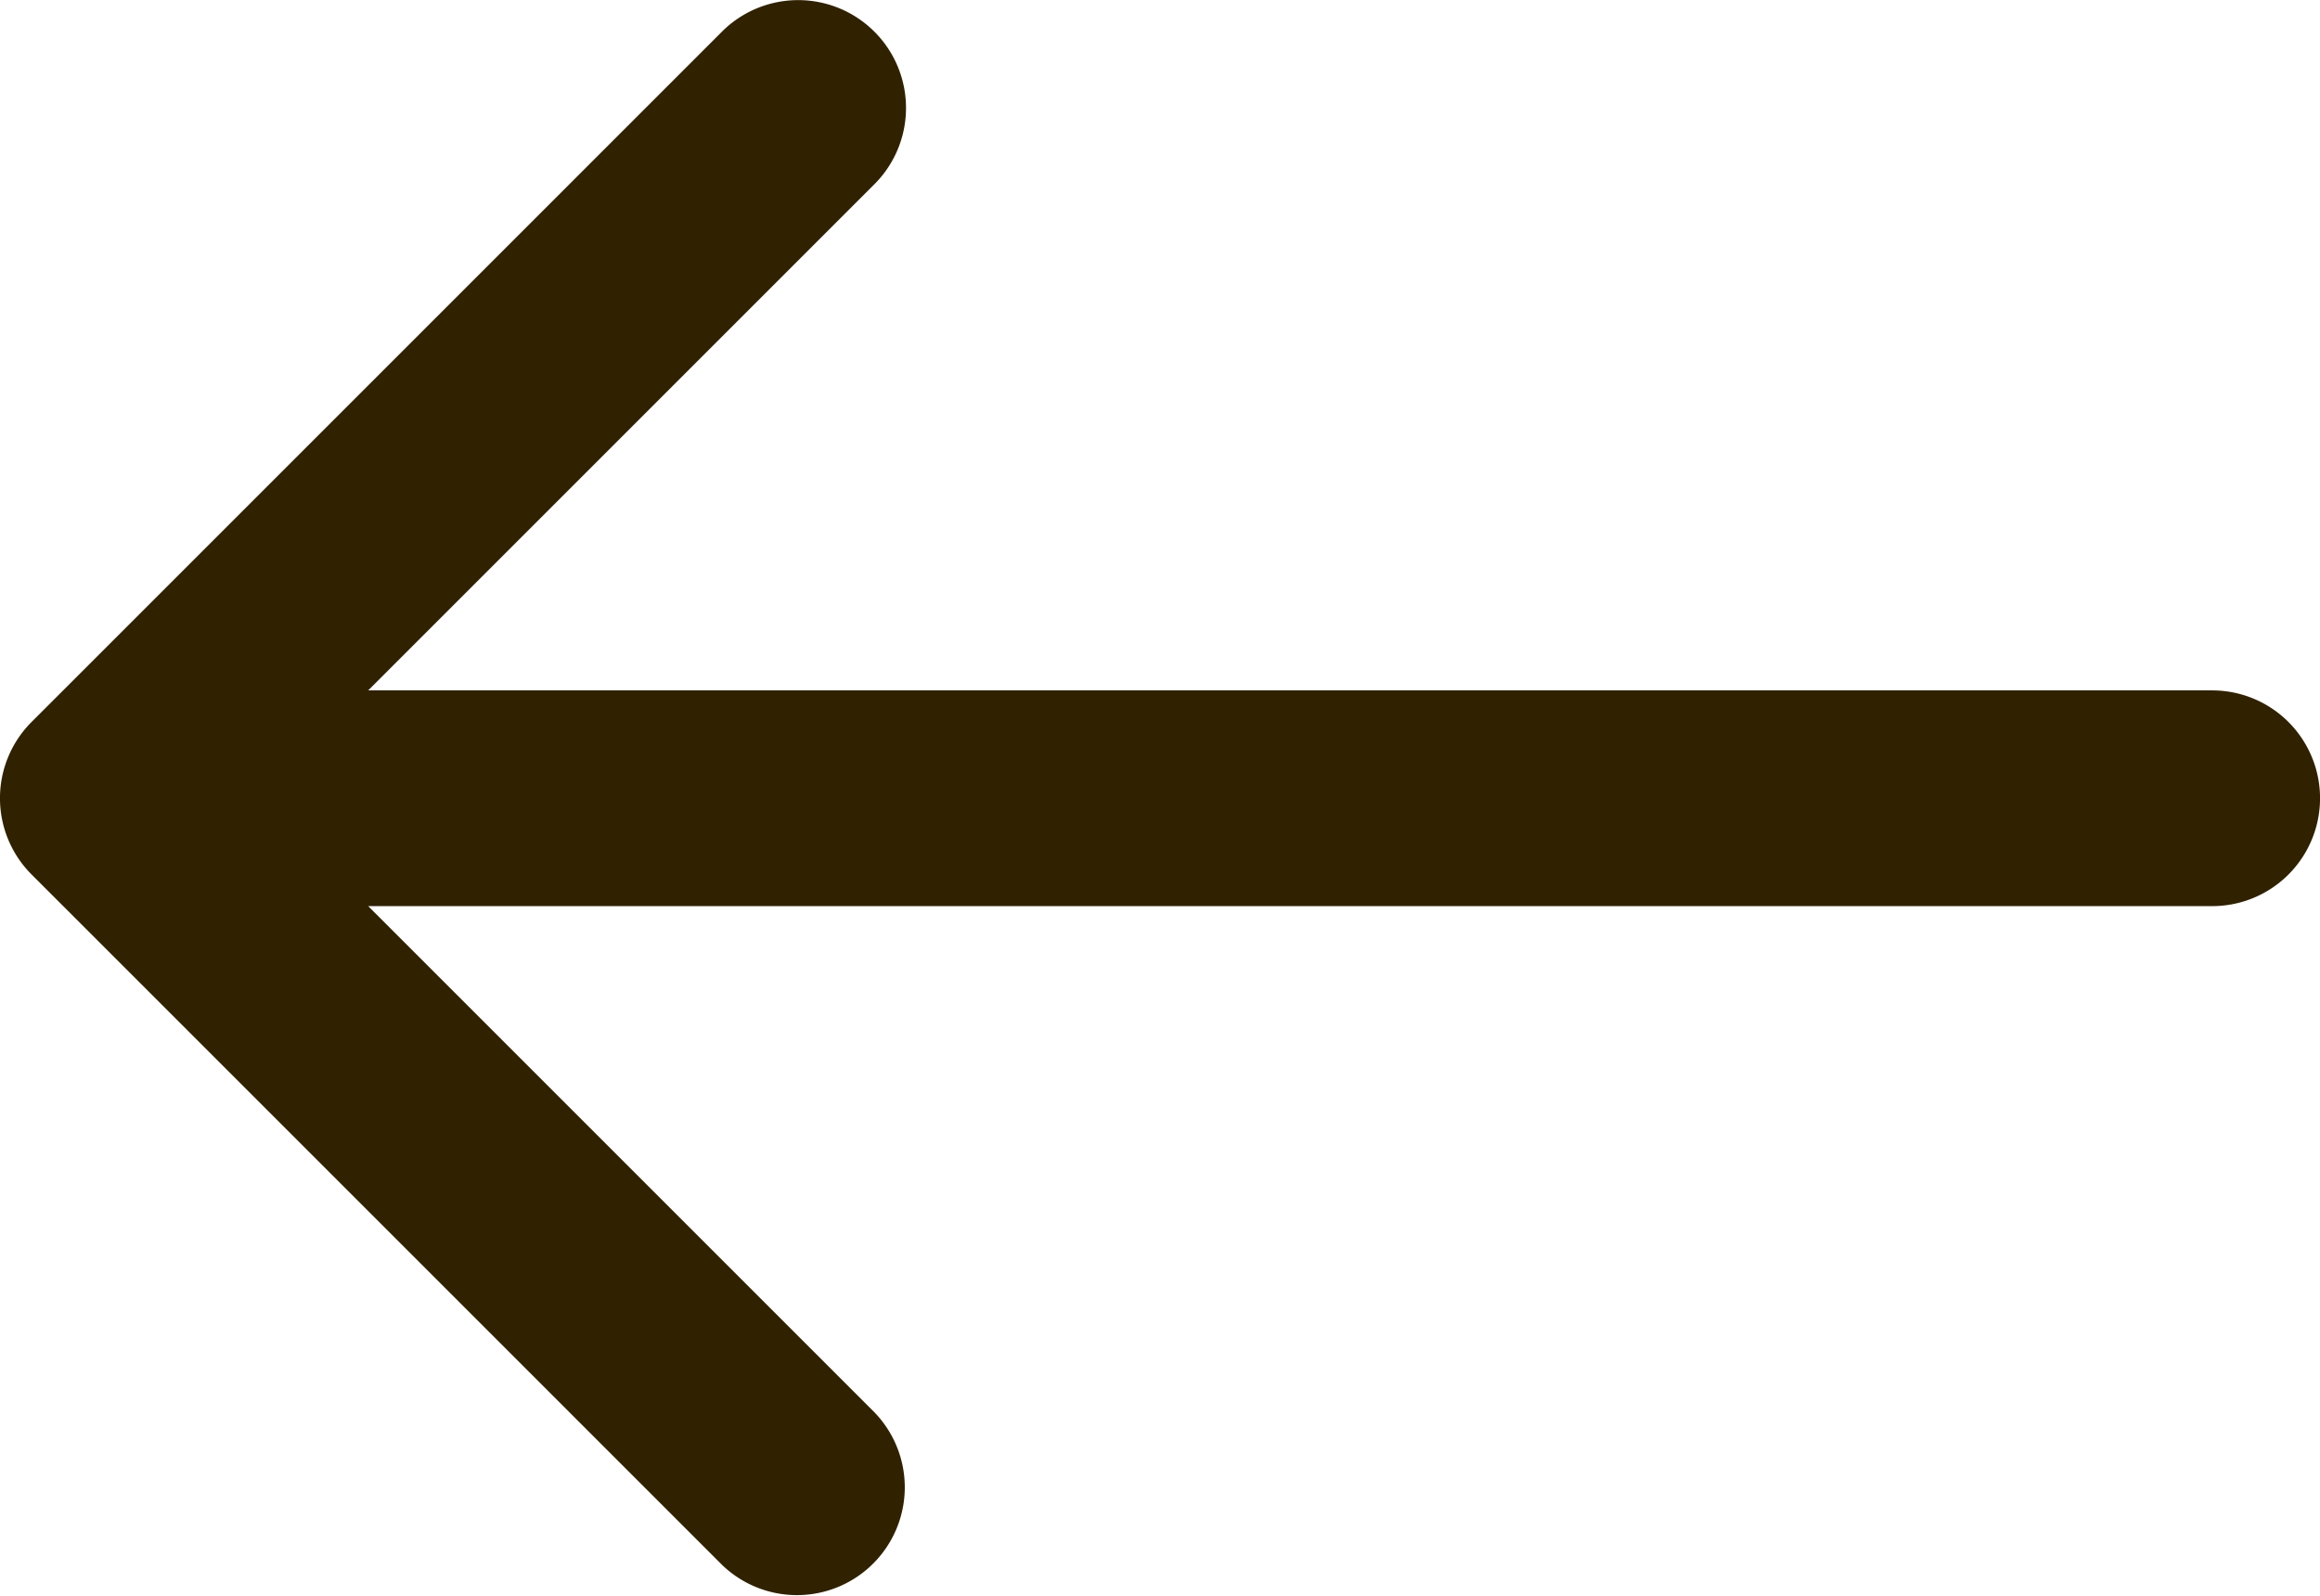 <svg xmlns="http://www.w3.org/2000/svg" width="26.269" height="18.077" viewBox="0 0 26.269 18.077">
    <defs>
        <style>.a{fill:#302100;}</style>
    </defs>
    <g transform="translate(26.269 59.994) rotate(180)">
        <path class="a" d="M25.911,50.091l-7.817-7.817A1.221,1.221,0,0,0,16.367,44L22.1,49.733H1.221a1.221,1.221,0,0,0,0,2.443H22.1l-5.732,5.732a1.221,1.221,0,0,0,1.727,1.727l7.817-7.817A1.221,1.221,0,0,0,25.911,50.091Z"/>
    </g>
</svg>